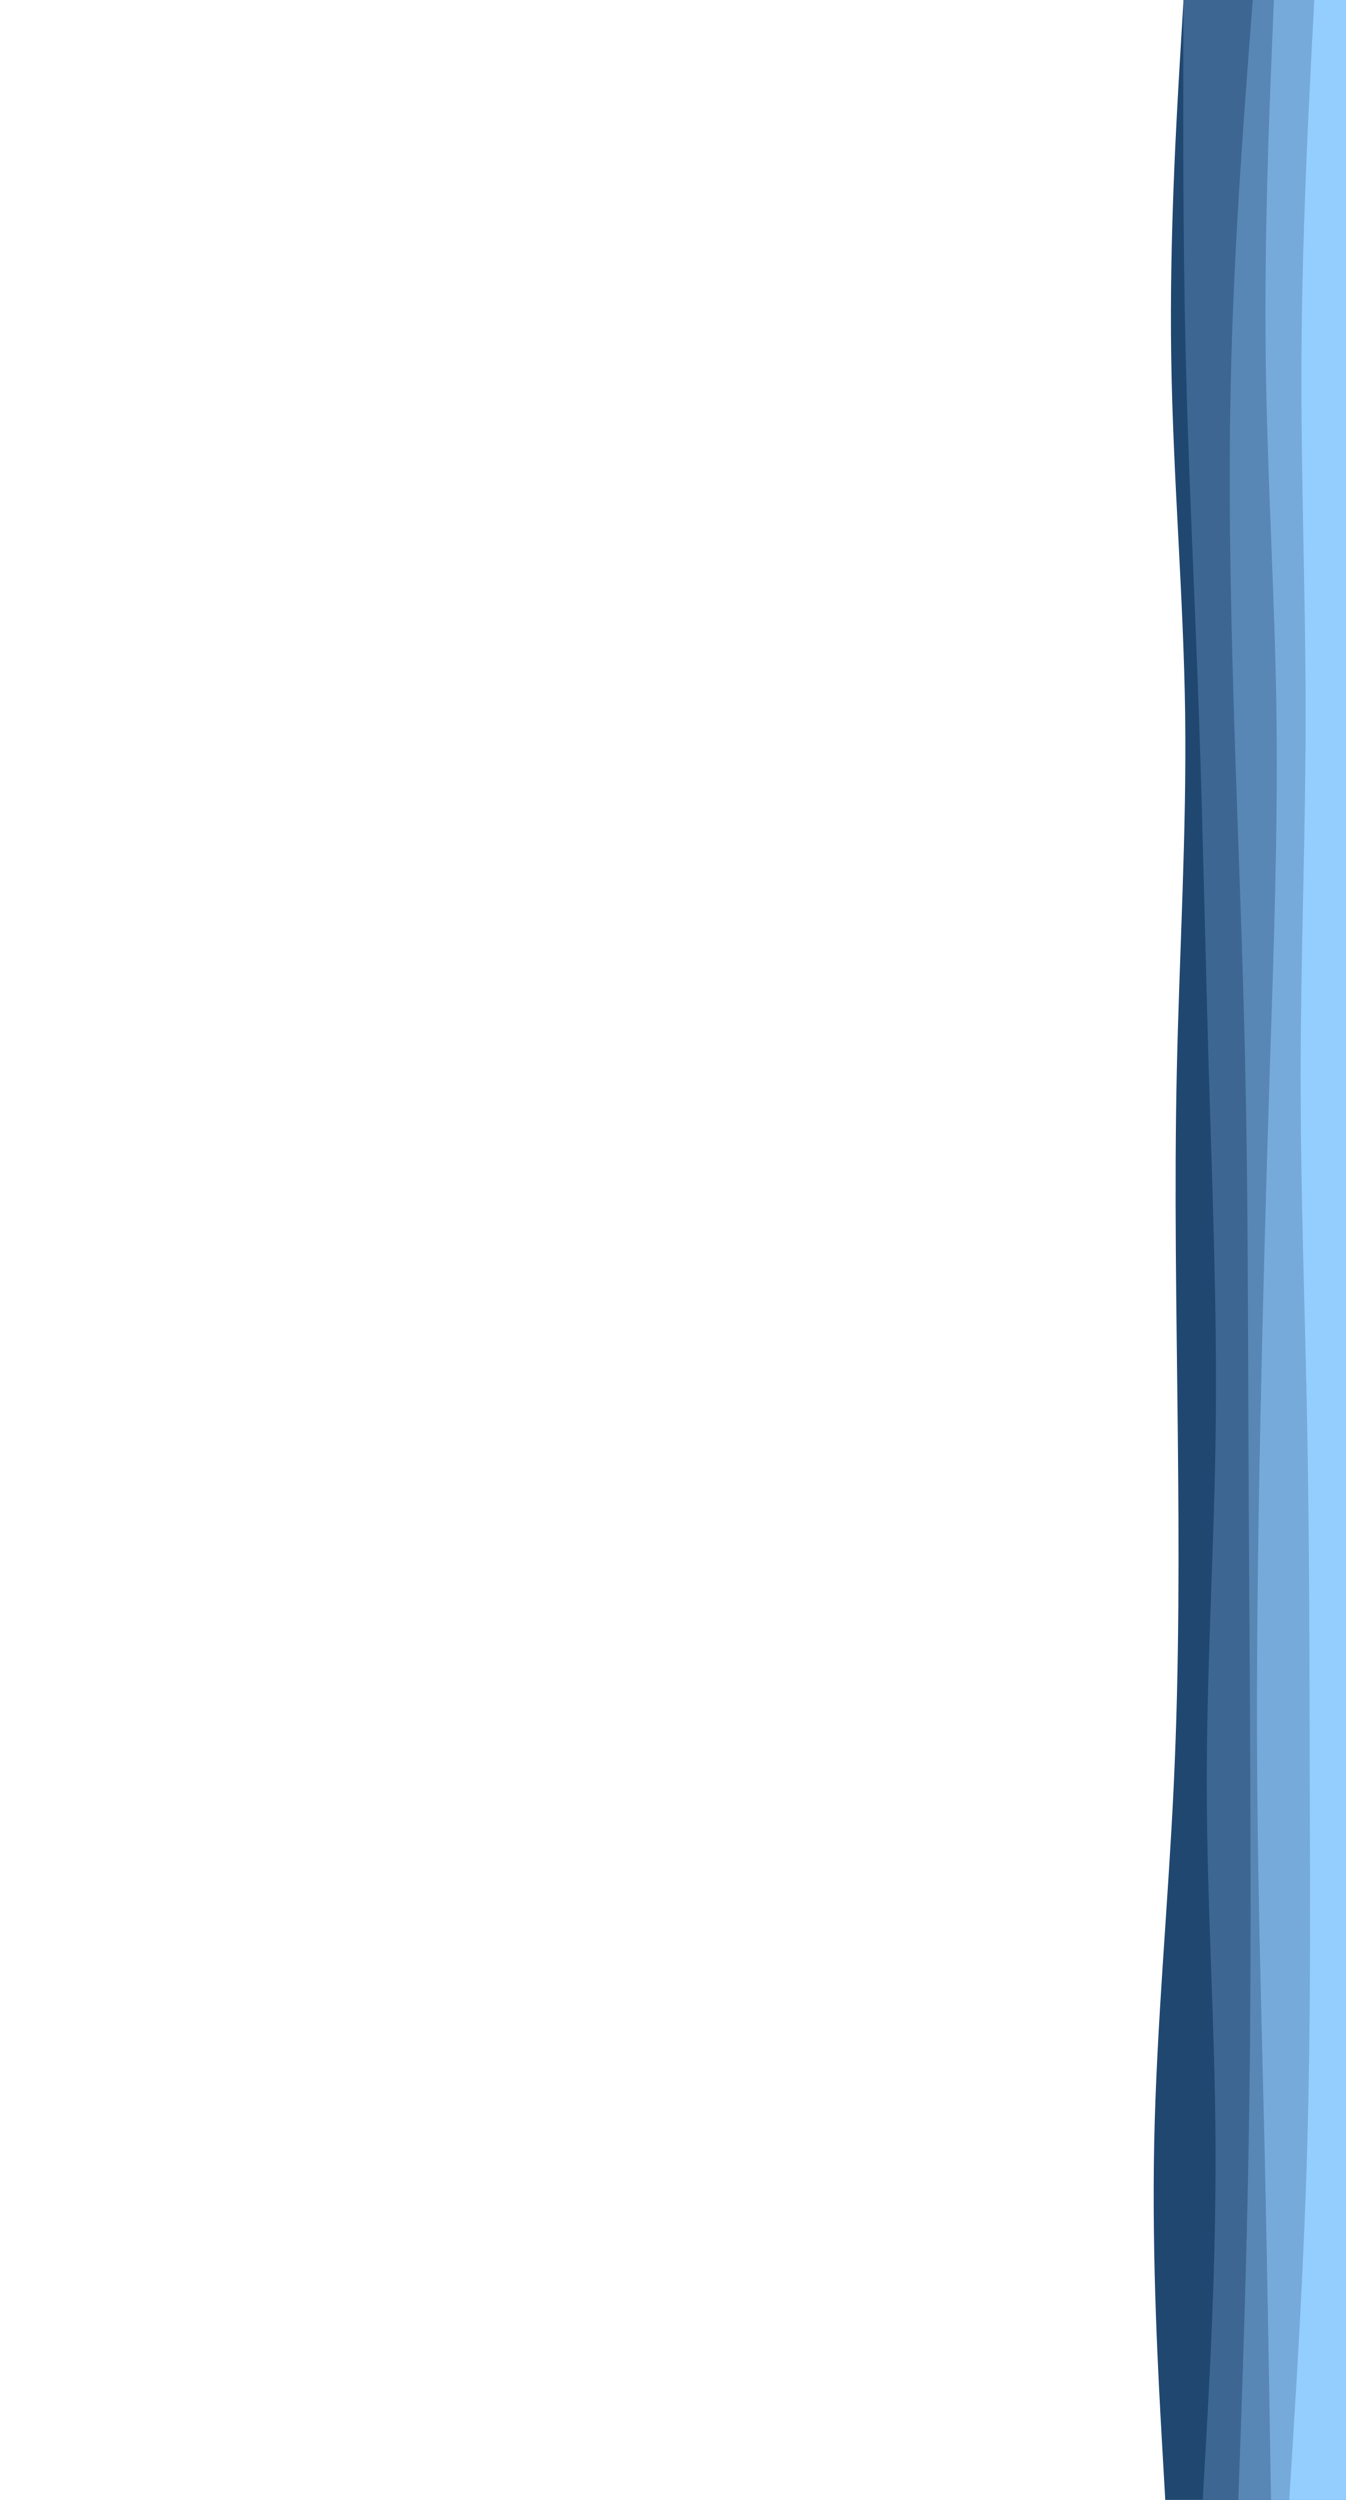 <svg id="visual" viewBox="0 0 1400 2600" width="1400" height="2600" xmlns="http://www.w3.org/2000/svg" xmlns:xlink="http://www.w3.org/1999/xlink" version="1.1"><path d="M1212 2600L1208.5 2538.2C1205 2476.3 1198 2352.7 1200.5 2228.8C1203 2105 1215 1981 1220.8 1857.2C1226.7 1733.3 1226.3 1609.7 1225 1485.8C1223.7 1362 1221.3 1238 1224 1114.2C1226.7 990.3 1234.3 866.7 1232.7 742.8C1231 619 1220 495 1218.2 371.2C1216.3 247.3 1223.7 123.7 1227.3 61.8L1231 0L1400 0L1400 61.8C1400 123.7 1400 247.3 1400 371.2C1400 495 1400 619 1400 742.8C1400 866.7 1400 990.3 1400 1114.2C1400 1238 1400 1362 1400 1485.8C1400 1609.7 1400 1733.3 1400 1857.2C1400 1981 1400 2105 1400 2228.8C1400 2352.7 1400 2476.3 1400 2538.2L1400 2600Z" fill="#204770"></path><path d="M1251 2600L1254.5 2538.2C1258 2476.3 1265 2352.7 1264.3 2228.8C1263.7 2105 1255.3 1981 1255.2 1857.2C1255 1733.3 1263 1609.7 1264.5 1485.8C1266 1362 1261 1238 1257.3 1114.2C1253.7 990.3 1251.3 866.7 1247 742.8C1242.7 619 1236.3 495 1233.3 371.2C1230.3 247.3 1230.7 123.7 1230.8 61.8L1231 0L1400 0L1400 61.8C1400 123.7 1400 247.3 1400 371.2C1400 495 1400 619 1400 742.8C1400 866.7 1400 990.3 1400 1114.2C1400 1238 1400 1362 1400 1485.8C1400 1609.7 1400 1733.3 1400 1857.2C1400 1981 1400 2105 1400 2228.8C1400 2352.7 1400 2476.3 1400 2538.2L1400 2600Z" fill="#3d6692"></path><path d="M1288 2600L1290.2 2538.2C1292.3 2476.3 1296.7 2352.7 1298.8 2228.8C1301 2105 1301 1981 1300.5 1857.2C1300 1733.3 1299 1609.7 1298.5 1485.8C1298 1362 1298 1238 1295.3 1114.2C1292.7 990.3 1287.3 866.7 1283.5 742.8C1279.7 619 1277.3 495 1280.8 371.2C1284.3 247.3 1293.7 123.7 1298.3 61.8L1303 0L1400 0L1400 61.8C1400 123.7 1400 247.3 1400 371.2C1400 495 1400 619 1400 742.8C1400 866.7 1400 990.3 1400 1114.2C1400 1238 1400 1362 1400 1485.8C1400 1609.7 1400 1733.3 1400 1857.2C1400 1981 1400 2105 1400 2228.8C1400 2352.7 1400 2476.3 1400 2538.2L1400 2600Z" fill="#5987b5"></path><path d="M1322 2600L1321 2538.2C1320 2476.3 1318 2352.7 1315.2 2228.8C1312.3 2105 1308.7 1981 1307.7 1857.2C1306.7 1733.3 1308.3 1609.7 1310.8 1485.8C1313.3 1362 1316.7 1238 1320.7 1114.2C1324.7 990.3 1329.3 866.7 1327.7 742.8C1326 619 1318 495 1316.5 371.2C1315 247.3 1320 123.7 1322.5 61.8L1325 0L1400 0L1400 61.8C1400 123.7 1400 247.3 1400 371.2C1400 495 1400 619 1400 742.8C1400 866.7 1400 990.3 1400 1114.2C1400 1238 1400 1362 1400 1485.8C1400 1609.7 1400 1733.3 1400 1857.2C1400 1981 1400 2105 1400 2228.8C1400 2352.7 1400 2476.3 1400 2538.2L1400 2600Z" fill="#76aada"></path><path d="M1341 2600L1344.8 2538.2C1348.7 2476.3 1356.3 2352.7 1359.8 2228.8C1363.3 2105 1362.7 1981 1362.3 1857.2C1362 1733.3 1362 1609.7 1359.7 1485.8C1357.3 1362 1352.7 1238 1352.8 1114.2C1353 990.3 1358 866.7 1358 742.8C1358 619 1353 495 1353.7 371.2C1354.3 247.3 1360.7 123.7 1363.8 61.8L1367 0L1400 0L1400 61.8C1400 123.7 1400 247.3 1400 371.2C1400 495 1400 619 1400 742.8C1400 866.7 1400 990.3 1400 1114.2C1400 1238 1400 1362 1400 1485.8C1400 1609.7 1400 1733.3 1400 1857.2C1400 1981 1400 2105 1400 2228.8C1400 2352.7 1400 2476.3 1400 2538.2L1400 2600Z" fill="#94ceff"></path></svg>